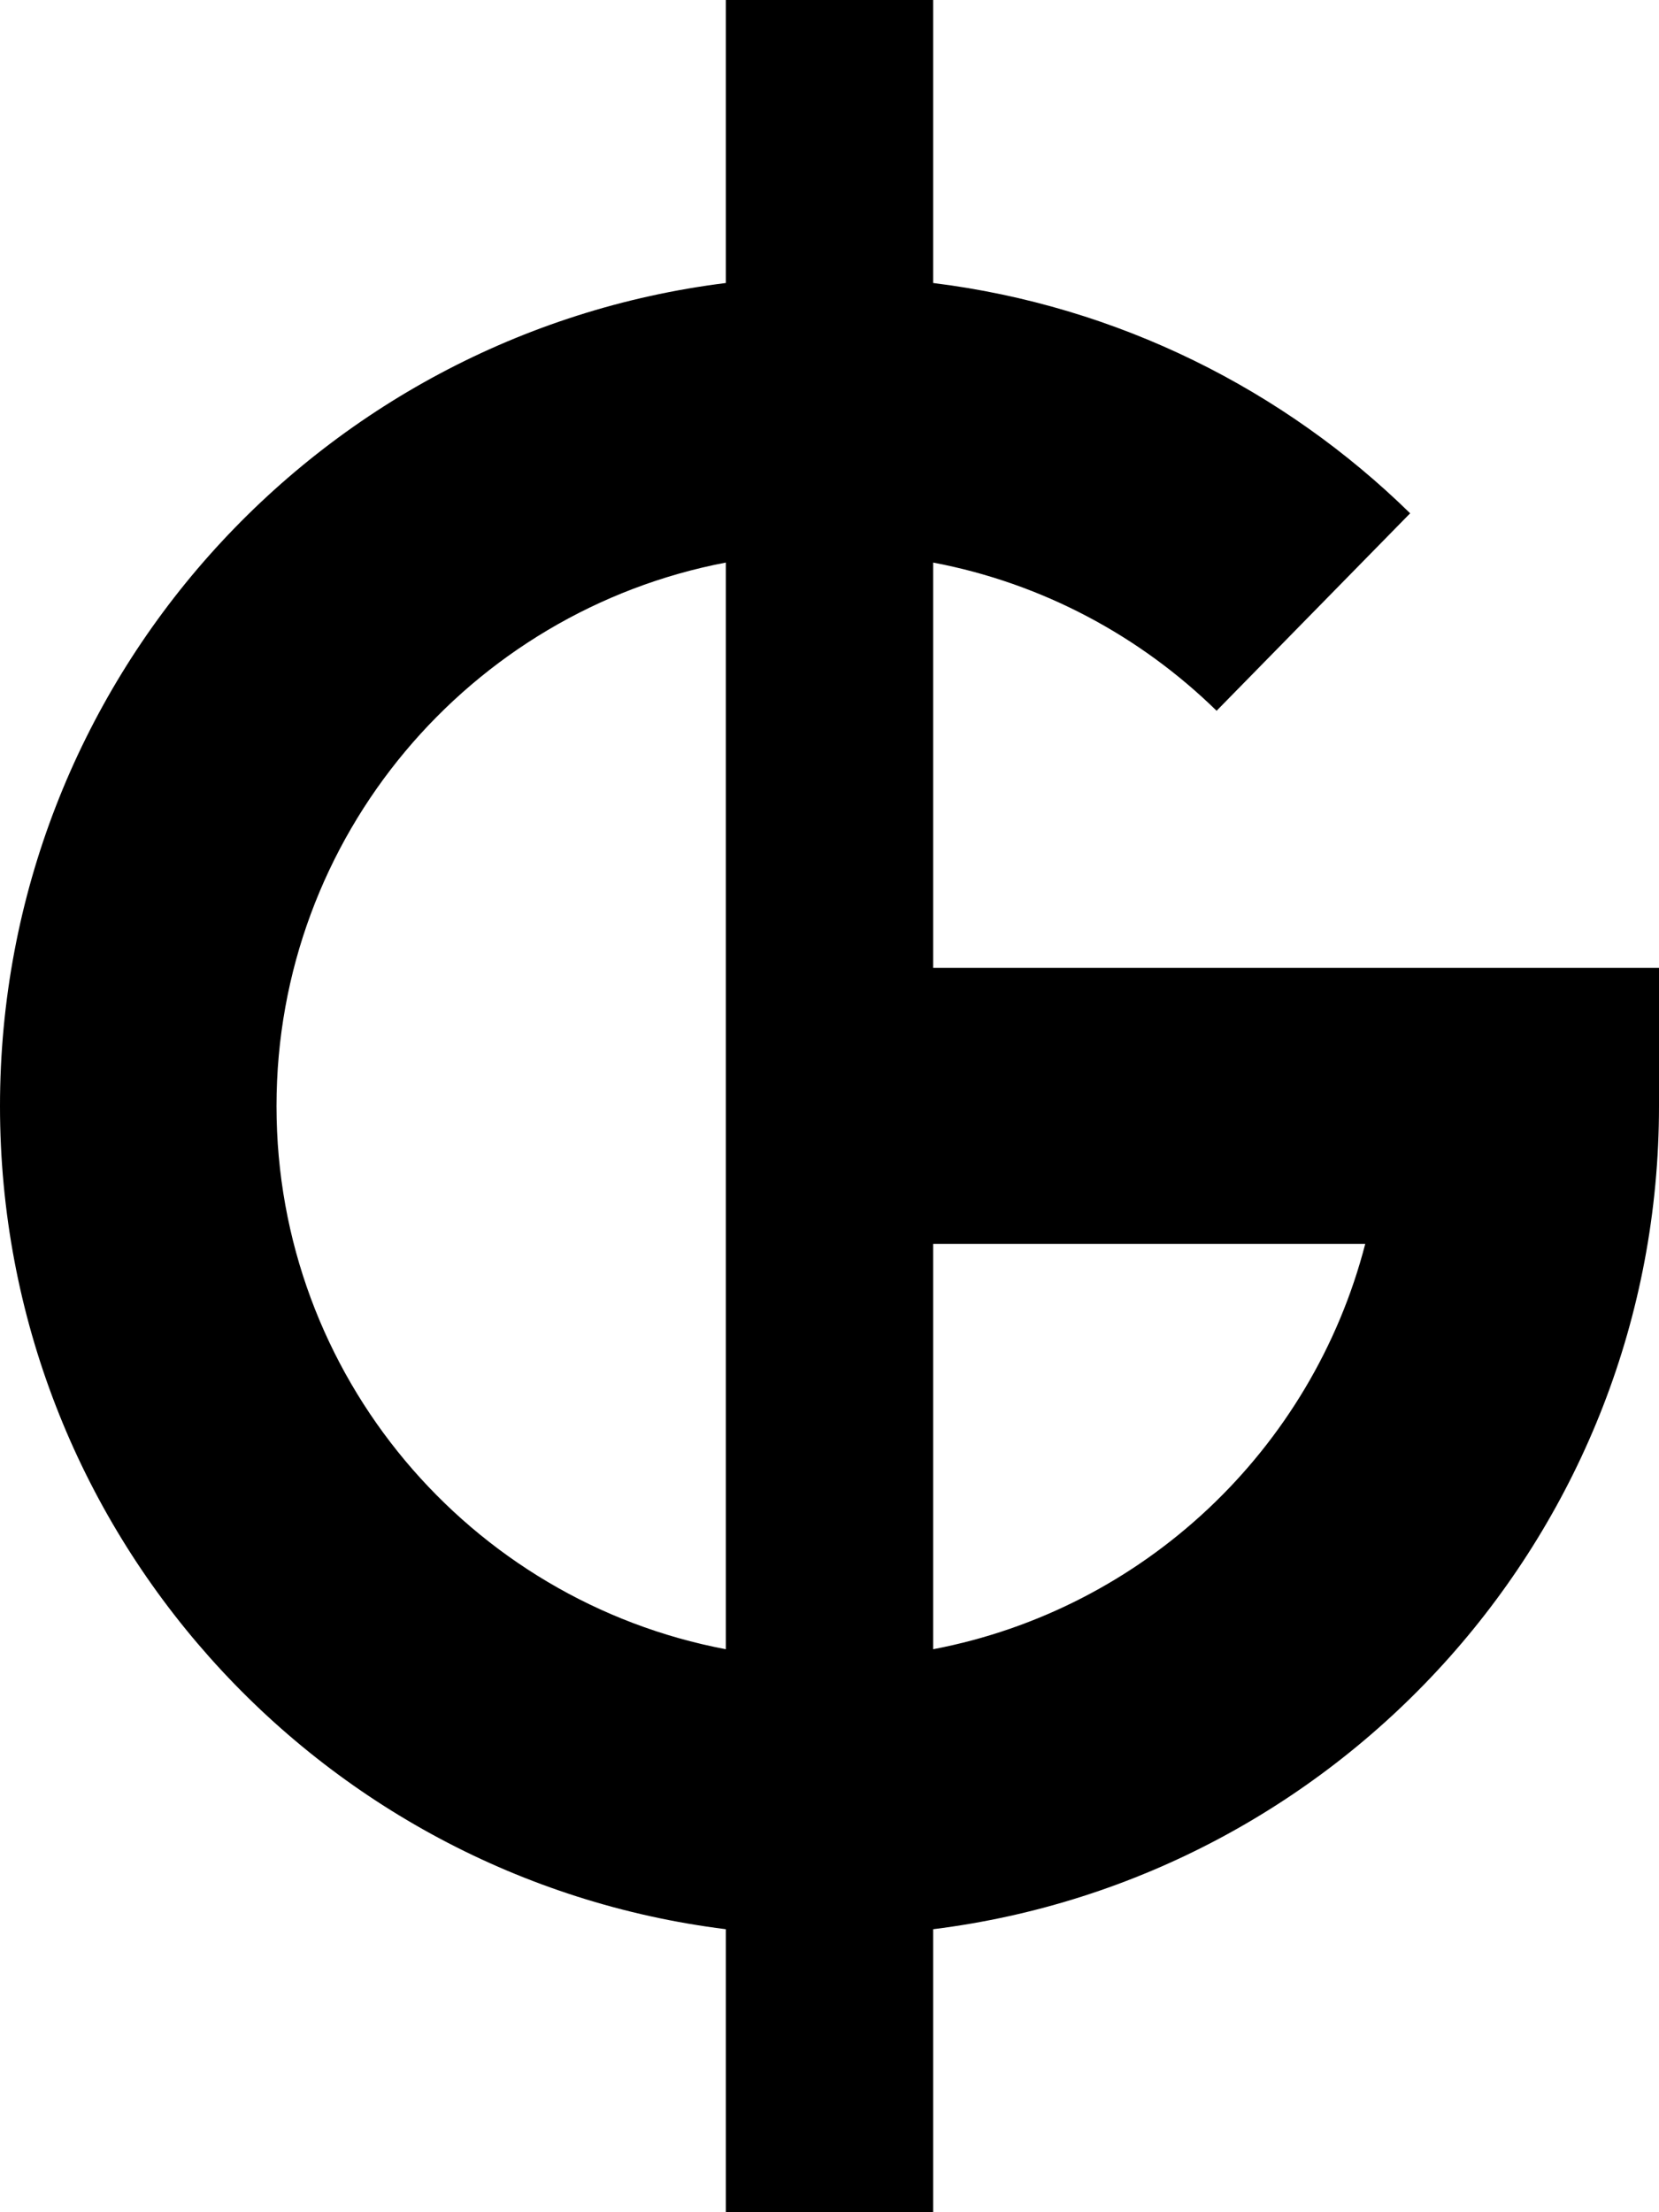 <svg xmlns="http://www.w3.org/2000/svg" viewBox="0 0 384 512"><!--! Font Awesome Pro 7.1.0 by @fontawesome - https://fontawesome.com License - https://fontawesome.com/license (Commercial License) Copyright 2025 Fonticons, Inc. --><path fill="currentColor" d="M216 0l-48 0 0 65.5C73.3 77.3 0 158.1 0 256S73.3 434.7 168 446.5l0 65.5 48 0 0-65.5c94.7-11.8 168-92.6 168-190.5l0-32-168 0 0-93.8c25.3 4.8 47.9 17 65.6 34.3l44.8-45.7C297.2 90.2 258.8 70.8 216 65.5L216 0zM168 130.2l0 251.5C108.8 370.5 64 318.5 64 256s44.8-114.5 104-125.8zm48 251.5l0-93.8 100 0c-12.3 47.6-51.2 84.5-100 93.8z"/></svg>